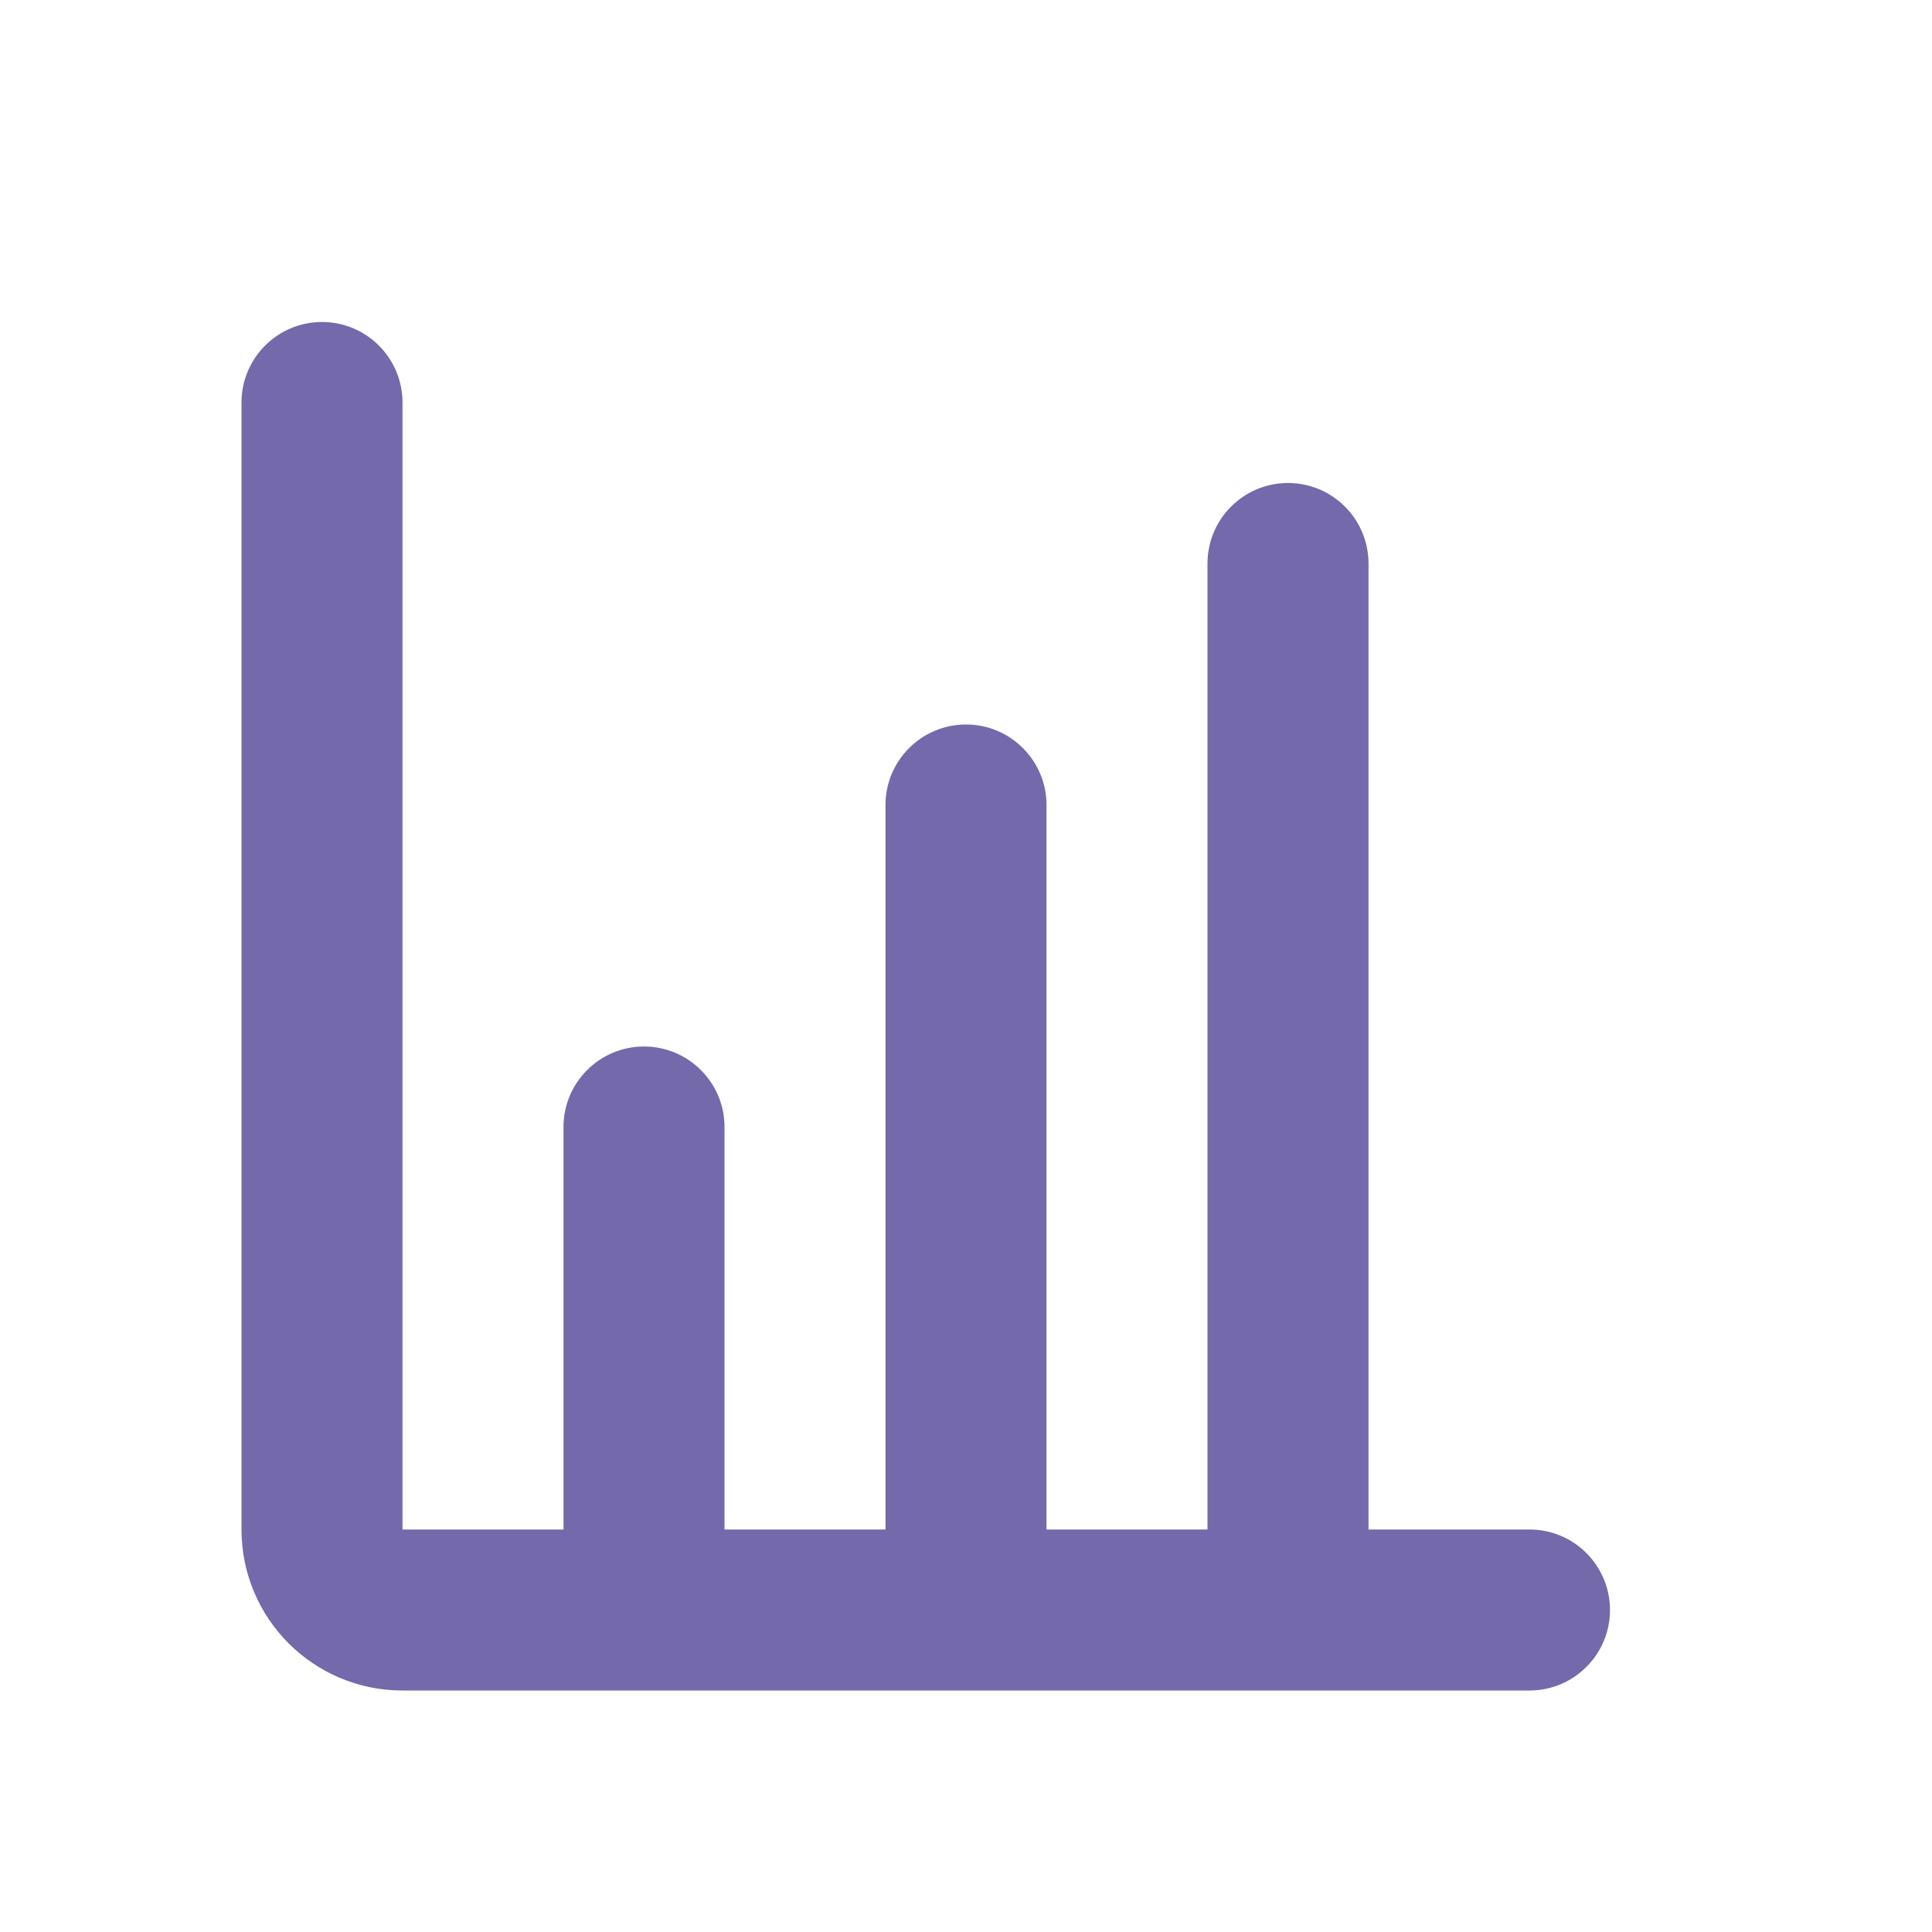 <svg width="24" height="24" viewBox="0 0 24 24" fill="none" xmlns="http://www.w3.org/2000/svg">
<path fill-rule="evenodd" clip-rule="evenodd" d="M12 9C12.552 9 13 9.448 13 10V19C13 19.552 12.552 20 12 20C11.448 20 11 19.552 11 19V10C11 9.448 11.448 9 12 9Z" fill="#7369AB"/>
<path fill-rule="evenodd" clip-rule="evenodd" d="M16 6C16.552 6 17 6.448 17 7V19C17 19.552 16.552 20 16 20C15.448 20 15 19.552 15 19V7C15 6.448 15.448 6 16 6Z" fill="#7369AB"/>
<path fill-rule="evenodd" clip-rule="evenodd" d="M8 13C8.552 13 9 13.448 9 14L9 19C9 19.552 8.552 20 8 20C7.448 20 7 19.552 7 19L7 14C7 13.448 7.448 13 8 13Z" fill="#7369AB"/>
<path fill-rule="evenodd" clip-rule="evenodd" d="M4 4C4.552 4 5 4.448 5 5V19H19C19.552 19 20 19.448 20 20C20 20.552 19.552 21 19 21H5C3.895 21 3 20.105 3 19V5C3 4.448 3.448 4 4 4Z" fill="#7369AB"/>
</svg>
